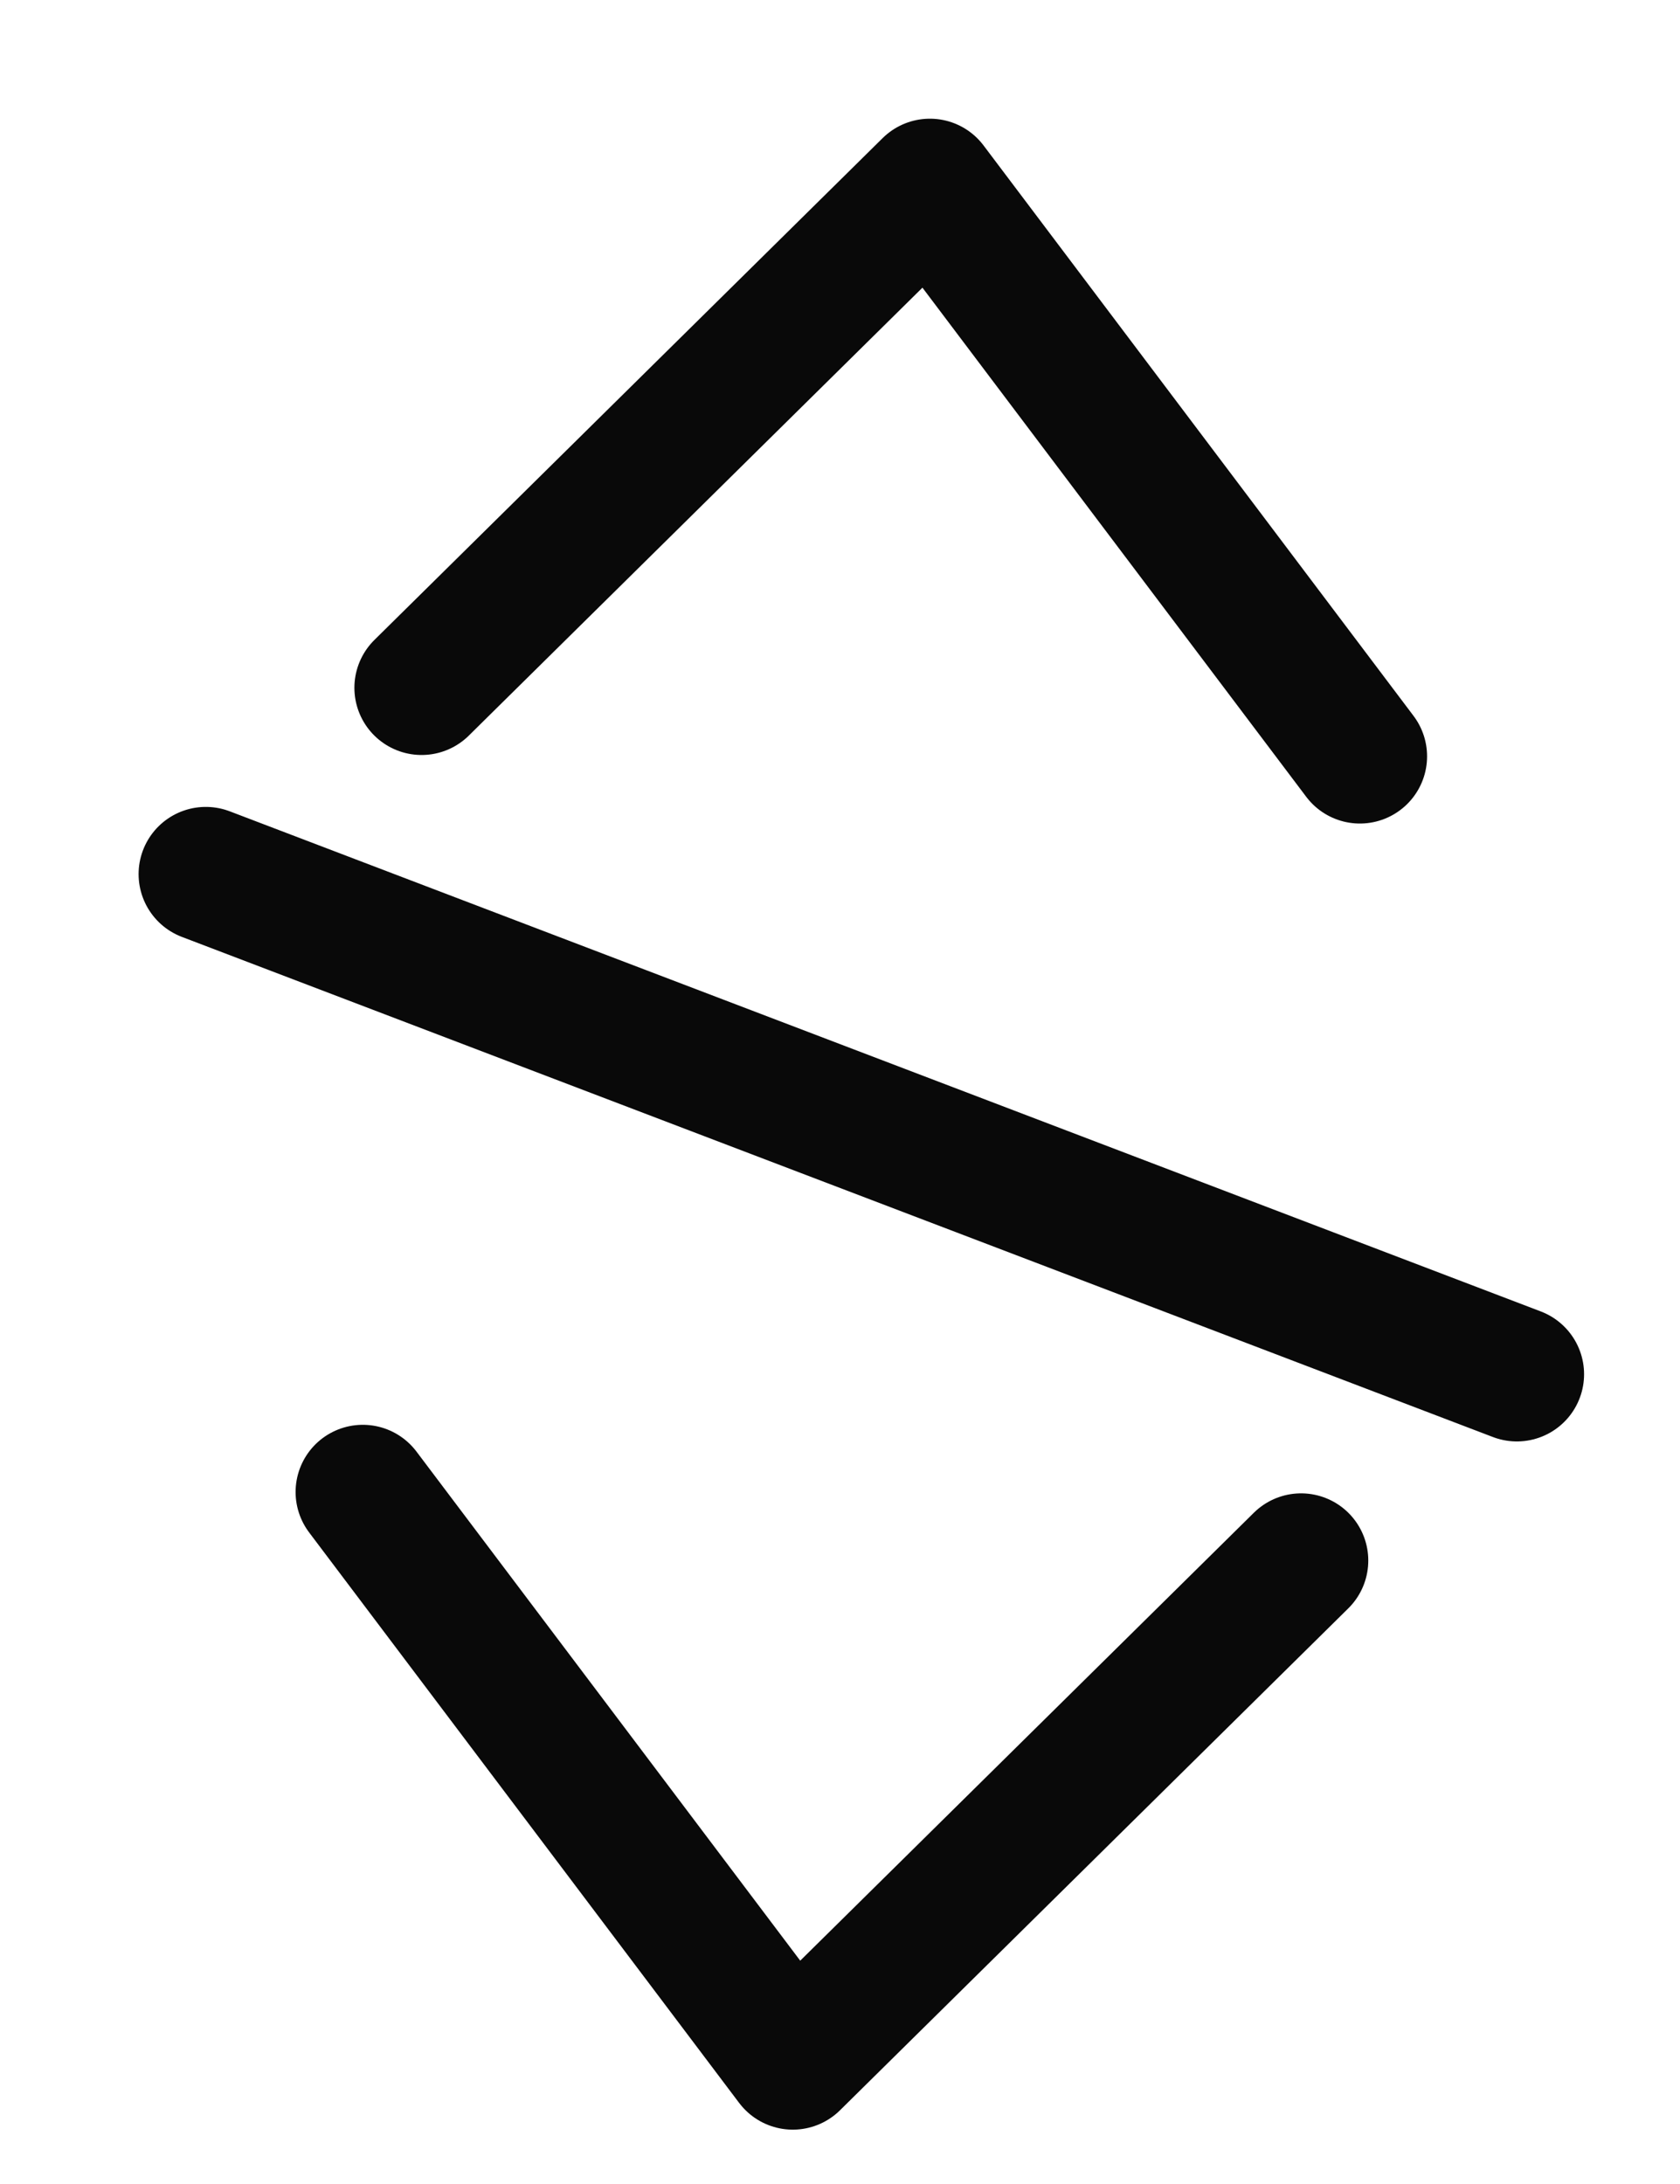 <svg width="20" height="26" viewBox="0 0 20 26" fill="none" xmlns="http://www.w3.org/2000/svg">
<g clip-path="url(#clip0_4278_8824)">
<path d="M15.489 18.578L9.438 24.553L4.319 17.762M16.189 9.004L11.07 2.213L5.019 8.188M2.45 10.406L18.058 16.36" stroke="#090909" stroke-width="1.6" stroke-linecap="round" stroke-linejoin="round"/>
</g>
<defs>
<clipPath id="clip0_4278_8824">
<rect width="24" height="17.7" fill="white" transform="translate(0.553 24.706) rotate(-85.82)"/>
</clipPath>
</defs>
</svg>
